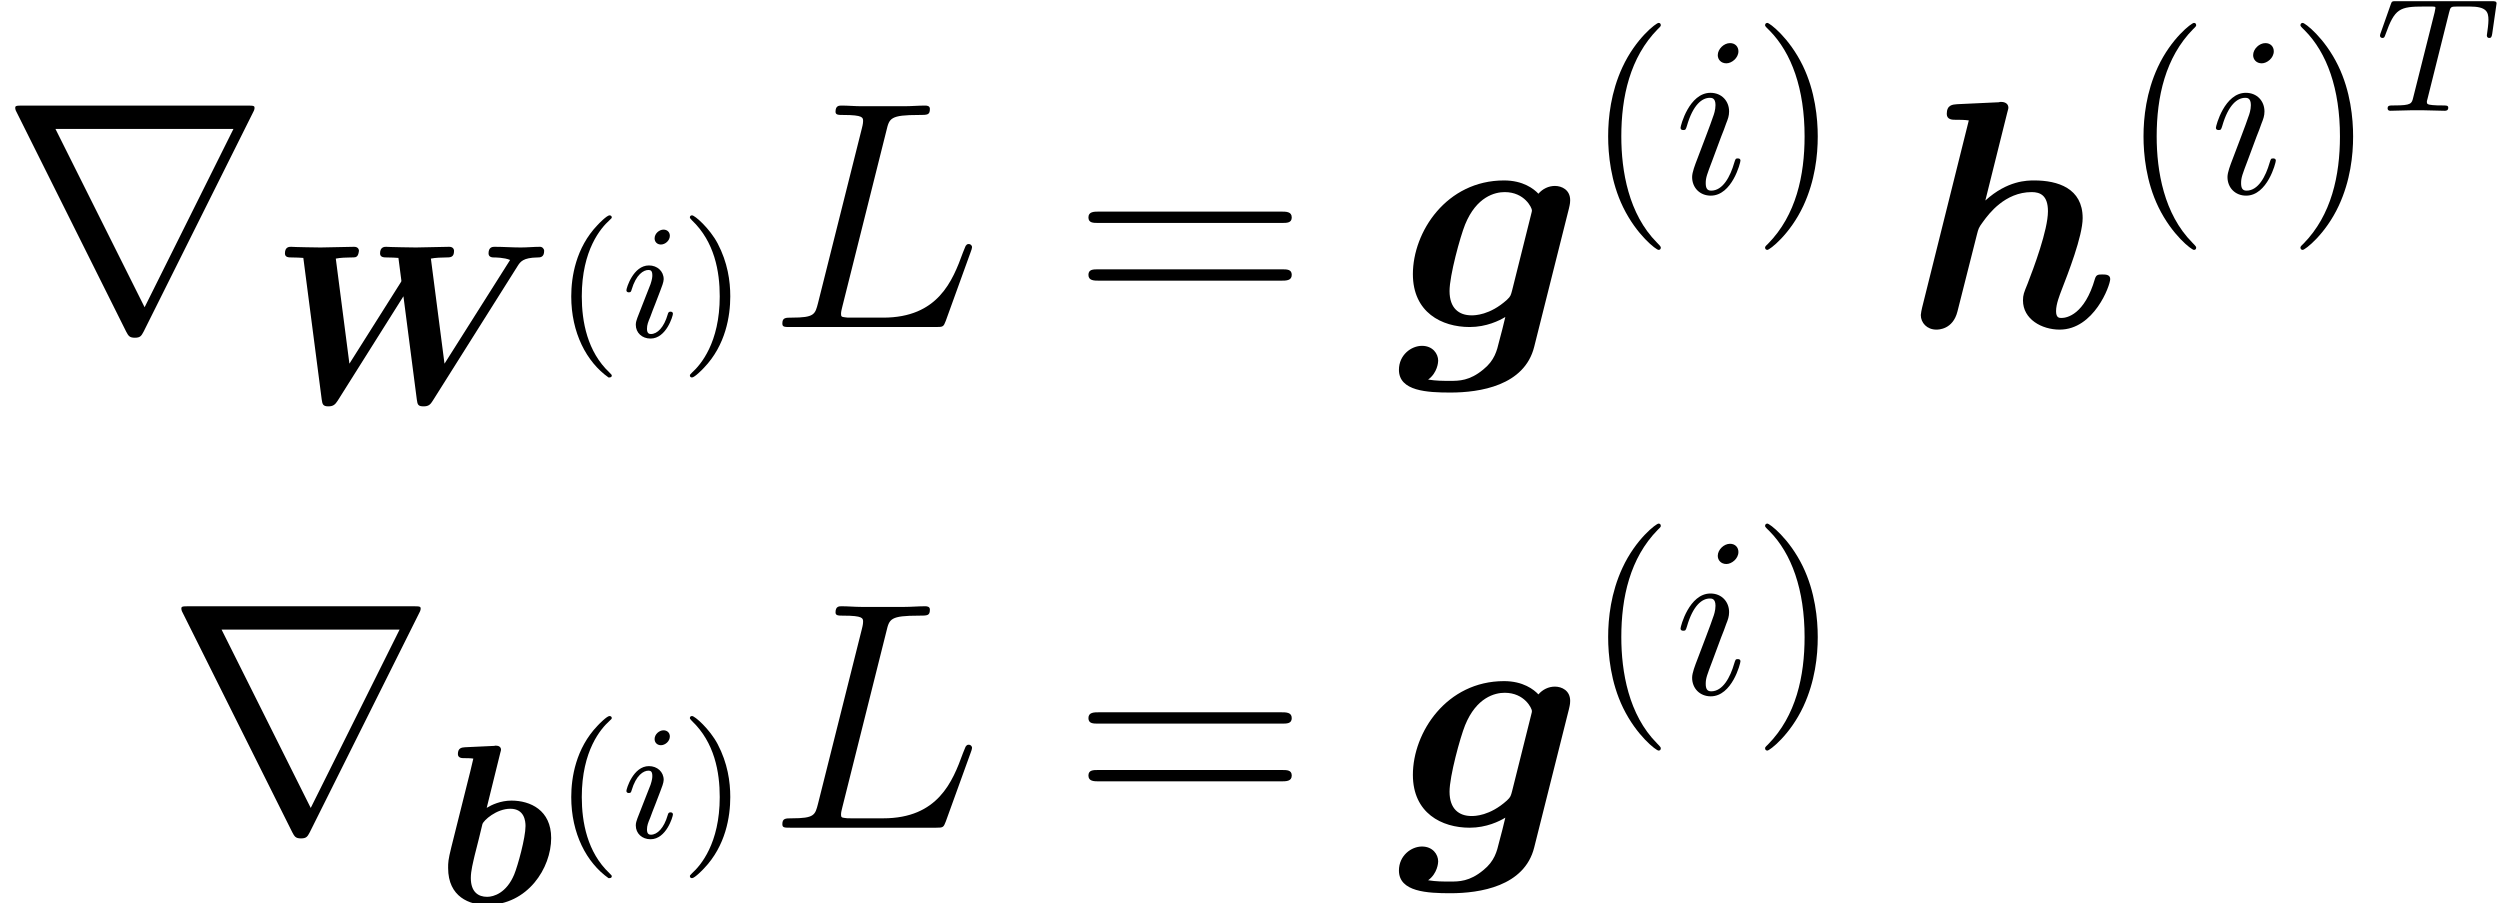 <?xml version='1.0' encoding='UTF-8'?>
<!-- This file was generated by dvisvgm 2.1.3 -->
<svg height='44.401pt' version='1.1' viewBox='171.177 78.705 122.902 44.401' width='122.902pt' xmlns='http://www.w3.org/2000/svg' xmlns:xlink='http://www.w3.org/1999/xlink'>
<defs>
<use id='g1-103' transform='scale(1.429)' xlink:href='#g0-103'/>
<use id='g1-104' transform='scale(1.429)' xlink:href='#g0-104'/>
<path d='M12.433 -10.537C12.465 -10.584 12.513 -10.696 12.513 -10.76C12.513 -10.871 12.497 -10.887 12.13 -10.887H1.132C0.765 -10.887 0.749 -10.871 0.749 -10.76C0.749 -10.696 0.797 -10.584 0.829 -10.537L6.201 0.223C6.312 0.43 6.36 0.526 6.631 0.526S6.95 0.43 7.062 0.223L12.433 -10.537ZM2.726 -9.739H11.477L7.109 -0.972L2.726 -9.739Z' id='g2-114'/>
<path d='M3.602 -4.822C3.674 -5.109 3.682 -5.125 4.009 -5.125H4.615C5.444 -5.125 5.539 -4.862 5.539 -4.463C5.539 -4.264 5.491 -3.921 5.483 -3.881C5.468 -3.794 5.46 -3.722 5.46 -3.706C5.46 -3.602 5.531 -3.579 5.579 -3.579C5.667 -3.579 5.699 -3.626 5.723 -3.778L5.938 -5.276C5.938 -5.388 5.842 -5.388 5.699 -5.388H1.004C0.805 -5.388 0.789 -5.388 0.733 -5.22L0.247 -3.842C0.231 -3.802 0.207 -3.738 0.207 -3.69C0.207 -3.626 0.263 -3.579 0.327 -3.579C0.414 -3.579 0.43 -3.618 0.478 -3.754C0.933 -5.029 1.164 -5.125 2.375 -5.125H2.686C2.925 -5.125 2.933 -5.117 2.933 -5.053C2.933 -5.029 2.901 -4.87 2.893 -4.838L1.841 -0.654C1.769 -0.351 1.745 -0.263 0.917 -0.263C0.662 -0.263 0.582 -0.263 0.582 -0.112C0.582 -0.104 0.582 0 0.717 0C0.933 0 1.482 -0.024 1.698 -0.024H2.375C2.598 -0.024 3.156 0 3.379 0C3.443 0 3.563 0 3.563 -0.151C3.563 -0.263 3.475 -0.263 3.26 -0.263C3.068 -0.263 3.005 -0.263 2.798 -0.279C2.542 -0.303 2.511 -0.335 2.511 -0.438C2.511 -0.47 2.519 -0.502 2.542 -0.582L3.602 -4.822Z' id='g3-84'/>
<path d='M2.375 -4.973C2.375 -5.149 2.248 -5.276 2.064 -5.276C1.857 -5.276 1.626 -5.085 1.626 -4.846C1.626 -4.67 1.753 -4.543 1.937 -4.543C2.144 -4.543 2.375 -4.734 2.375 -4.973ZM1.211 -2.048L0.781 -0.948C0.741 -0.829 0.701 -0.733 0.701 -0.598C0.701 -0.207 1.004 0.08 1.427 0.08C2.2 0.08 2.527 -1.036 2.527 -1.14C2.527 -1.219 2.463 -1.243 2.407 -1.243C2.311 -1.243 2.295 -1.188 2.271 -1.108C2.088 -0.47 1.761 -0.143 1.443 -0.143C1.347 -0.143 1.251 -0.183 1.251 -0.399C1.251 -0.59 1.307 -0.733 1.411 -0.98C1.49 -1.196 1.57 -1.411 1.658 -1.626L1.905 -2.271C1.977 -2.455 2.072 -2.702 2.072 -2.837C2.072 -3.236 1.753 -3.515 1.347 -3.515C0.574 -3.515 0.239 -2.399 0.239 -2.295C0.239 -2.224 0.295 -2.192 0.359 -2.192C0.462 -2.192 0.47 -2.24 0.494 -2.319C0.717 -3.076 1.084 -3.292 1.323 -3.292C1.435 -3.292 1.514 -3.252 1.514 -3.029C1.514 -2.949 1.506 -2.837 1.427 -2.598L1.211 -2.048Z' id='g3-105'/>
<path d='M3.169 -6.974C3.169 -7.197 3.013 -7.376 2.756 -7.376C2.455 -7.376 2.154 -7.085 2.154 -6.784C2.154 -6.572 2.31 -6.382 2.578 -6.382C2.834 -6.382 3.169 -6.639 3.169 -6.974ZM2.321 -2.778C2.455 -3.102 2.455 -3.124 2.566 -3.426C2.656 -3.649 2.711 -3.805 2.711 -4.017C2.711 -4.519 2.354 -4.932 1.796 -4.932C0.748 -4.932 0.324 -3.314 0.324 -3.214C0.324 -3.102 0.435 -3.102 0.457 -3.102C0.569 -3.102 0.58 -3.124 0.636 -3.303C0.937 -4.352 1.384 -4.686 1.763 -4.686C1.852 -4.686 2.042 -4.686 2.042 -4.329C2.042 -4.095 1.964 -3.861 1.919 -3.749C1.83 -3.459 1.328 -2.165 1.149 -1.685C1.038 -1.395 0.893 -1.027 0.893 -0.792C0.893 -0.268 1.272 0.123 1.808 0.123C2.856 0.123 3.269 -1.495 3.269 -1.596C3.269 -1.707 3.169 -1.707 3.135 -1.707C3.024 -1.707 3.024 -1.674 2.968 -1.506C2.767 -0.803 2.399 -0.123 1.83 -0.123C1.64 -0.123 1.562 -0.234 1.562 -0.491C1.562 -0.77 1.629 -0.926 1.886 -1.607L2.321 -2.778Z' id='g4-105'/>
<path d='M5.85 -9.66C5.994 -10.265 6.041 -10.425 7.444 -10.425C7.874 -10.425 7.986 -10.425 7.986 -10.728C7.986 -10.887 7.811 -10.887 7.747 -10.887C7.428 -10.887 7.062 -10.855 6.743 -10.855H4.607C4.304 -10.855 3.953 -10.887 3.65 -10.887C3.523 -10.887 3.347 -10.887 3.347 -10.584C3.347 -10.425 3.491 -10.425 3.73 -10.425C4.702 -10.425 4.702 -10.297 4.702 -10.122C4.702 -10.09 4.702 -9.995 4.639 -9.755L2.487 -1.18C2.343 -0.622 2.311 -0.462 1.196 -0.462C0.893 -0.462 0.733 -0.462 0.733 -0.175C0.733 0 0.829 0 1.148 0H8.289C8.64 0 8.656 -0.016 8.767 -0.303L9.995 -3.698C10.026 -3.778 10.058 -3.873 10.058 -3.921C10.058 -4.017 9.979 -4.081 9.899 -4.081C9.883 -4.081 9.803 -4.081 9.771 -4.017C9.739 -4.001 9.739 -3.969 9.612 -3.666C9.102 -2.264 8.385 -0.462 5.691 -0.462H4.16C3.937 -0.462 3.905 -0.462 3.81 -0.478C3.634 -0.494 3.618 -0.526 3.618 -0.654C3.618 -0.765 3.65 -0.861 3.682 -1.004L5.85 -9.66Z' id='g5-76'/>
<path d='M3.693 2.678C3.693 2.644 3.693 2.622 3.504 2.432C2.109 1.027 1.752 -1.082 1.752 -2.79C1.752 -4.731 2.176 -6.673 3.548 -8.067C3.693 -8.201 3.693 -8.224 3.693 -8.257C3.693 -8.335 3.649 -8.369 3.582 -8.369C3.47 -8.369 2.466 -7.61 1.808 -6.193C1.239 -4.965 1.105 -3.727 1.105 -2.79C1.105 -1.919 1.227 -0.569 1.841 0.692C2.511 2.064 3.47 2.79 3.582 2.79C3.649 2.79 3.693 2.756 3.693 2.678Z' id='g7-40'/>
<path d='M3.225 -2.79C3.225 -3.66 3.102 -5.01 2.488 -6.271C1.819 -7.643 0.859 -8.369 0.748 -8.369C0.681 -8.369 0.636 -8.324 0.636 -8.257C0.636 -8.224 0.636 -8.201 0.848 -8C1.942 -6.896 2.578 -5.122 2.578 -2.79C2.578 -0.881 2.165 1.082 0.781 2.488C0.636 2.622 0.636 2.644 0.636 2.678C0.636 2.745 0.681 2.79 0.748 2.79C0.859 2.79 1.863 2.031 2.522 0.614C3.091 -0.614 3.225 -1.852 3.225 -2.79Z' id='g7-41'/>
<path d='M2.654 1.993C2.718 1.993 2.813 1.993 2.813 1.897C2.813 1.865 2.805 1.857 2.702 1.753C1.61 0.725 1.339 -0.757 1.339 -1.993C1.339 -4.288 2.287 -5.364 2.694 -5.731C2.805 -5.834 2.813 -5.842 2.813 -5.882S2.782 -5.978 2.702 -5.978C2.574 -5.978 2.176 -5.571 2.112 -5.499C1.044 -4.384 0.821 -2.949 0.821 -1.993C0.821 -0.207 1.57 1.227 2.654 1.993Z' id='g6-40'/>
<path d='M2.463 -1.993C2.463 -2.75 2.335 -3.658 1.841 -4.599C1.451 -5.332 0.725 -5.978 0.582 -5.978C0.502 -5.978 0.478 -5.922 0.478 -5.882C0.478 -5.85 0.478 -5.834 0.574 -5.738C1.69 -4.678 1.945 -3.22 1.945 -1.993C1.945 0.295 0.996 1.379 0.59 1.745C0.486 1.849 0.478 1.857 0.478 1.897S0.502 1.993 0.582 1.993C0.709 1.993 1.108 1.586 1.172 1.514C2.24 0.399 2.463 -1.036 2.463 -1.993Z' id='g6-41'/>
<path d='M10.25 -5.117C10.489 -5.117 10.728 -5.117 10.728 -5.388C10.728 -5.675 10.457 -5.675 10.186 -5.675H1.275C1.004 -5.675 0.733 -5.675 0.733 -5.388C0.733 -5.117 0.972 -5.117 1.211 -5.117H10.25ZM10.186 -2.279C10.457 -2.279 10.728 -2.279 10.728 -2.566C10.728 -2.837 10.489 -2.837 10.25 -2.837H1.211C0.972 -2.837 0.733 -2.837 0.733 -2.566C0.733 -2.279 1.004 -2.279 1.275 -2.279H10.186Z' id='g8-61'/>
<path d='M12.162 -6.706C12.296 -6.918 12.43 -7.119 13.133 -7.13C13.267 -7.13 13.468 -7.13 13.468 -7.454C13.468 -7.554 13.379 -7.654 13.267 -7.654C12.966 -7.654 12.631 -7.621 12.319 -7.621C11.895 -7.621 11.448 -7.654 11.035 -7.654C10.946 -7.654 10.734 -7.654 10.734 -7.331C10.734 -7.13 10.935 -7.13 11.013 -7.13C11.058 -7.13 11.504 -7.13 11.794 -7.007L8.569 -1.908L7.9 -7.074C8.112 -7.119 8.458 -7.13 8.625 -7.13C8.86 -7.13 9.038 -7.13 9.038 -7.454C9.038 -7.465 9.038 -7.654 8.804 -7.654C8.436 -7.654 7.532 -7.621 7.164 -7.621C6.929 -7.621 6.684 -7.632 6.449 -7.632C6.126 -7.632 5.724 -7.654 5.702 -7.654C5.624 -7.654 5.401 -7.654 5.401 -7.331C5.401 -7.13 5.59 -7.13 5.769 -7.13C5.936 -7.13 6.159 -7.119 6.304 -7.108L6.449 -5.992C6.449 -5.958 6.449 -5.936 6.36 -5.813L3.894 -1.908L3.225 -7.074C3.437 -7.119 3.783 -7.13 3.95 -7.13C4.207 -7.13 4.218 -7.141 4.274 -7.197C4.34 -7.253 4.363 -7.442 4.363 -7.454S4.363 -7.654 4.128 -7.654C3.76 -7.654 2.845 -7.621 2.477 -7.621C2.243 -7.621 1.997 -7.632 1.763 -7.632C1.462 -7.632 1.038 -7.654 1.027 -7.654C0.937 -7.654 0.725 -7.654 0.725 -7.331C0.725 -7.13 0.904 -7.13 1.093 -7.13C1.261 -7.13 1.484 -7.119 1.629 -7.108L2.533 -0.145C2.566 0.078 2.589 0.19 2.856 0.19C3.091 0.19 3.191 0.112 3.325 -0.1L6.55 -5.222L7.208 -0.145C7.242 0.112 7.275 0.19 7.543 0.19C7.788 0.19 7.878 0.1 8 -0.1L12.162 -6.706Z' id='g0-87'/>
<path d='M3.135 -7.353C3.18 -7.509 3.18 -7.532 3.18 -7.543C3.18 -7.688 3.057 -7.744 2.935 -7.744C2.89 -7.744 2.879 -7.744 2.856 -7.733L1.417 -7.666C1.261 -7.654 1.06 -7.643 1.06 -7.331C1.06 -7.13 1.272 -7.13 1.35 -7.13C1.473 -7.13 1.674 -7.13 1.819 -7.108C1.73 -6.728 1.618 -6.249 1.506 -5.825L0.736 -2.745C0.58 -2.12 0.58 -1.986 0.58 -1.73C0.58 -0.301 1.64 0.089 2.477 0.089C4.497 0.089 5.646 -1.73 5.646 -3.202C5.646 -4.575 4.619 -5.043 3.693 -5.043C3.158 -5.043 2.711 -4.831 2.477 -4.686L3.135 -7.353ZM2.499 -0.312C2.064 -0.312 1.696 -0.547 1.696 -1.239C1.696 -1.596 1.808 -2.008 1.886 -2.354C1.997 -2.778 2.187 -3.548 2.265 -3.883C2.321 -4.073 2.957 -4.642 3.638 -4.642C4.329 -4.642 4.385 -4.039 4.385 -3.794C4.385 -3.214 4.006 -1.841 3.827 -1.406C3.448 -0.502 2.823 -0.312 2.499 -0.312Z' id='g0-98'/>
<path d='M5.914 -4.073C5.958 -4.251 5.958 -4.318 5.958 -4.363C5.958 -4.72 5.668 -4.854 5.434 -4.854C5.211 -4.854 5.01 -4.753 4.865 -4.586C4.709 -4.753 4.34 -5.043 3.682 -5.043C1.707 -5.043 0.547 -3.28 0.547 -1.819C0.547 -0.502 1.54 0 2.499 0C3.08 0 3.526 -0.223 3.727 -0.346C3.66 -0.067 3.593 0.212 3.515 0.491C3.437 0.815 3.359 1.149 2.968 1.462C2.499 1.852 2.131 1.852 1.83 1.852C1.562 1.852 1.361 1.852 1.071 1.808C1.395 1.573 1.417 1.205 1.417 1.16C1.417 0.915 1.227 0.647 0.859 0.647S0.067 0.96 0.067 1.473C0.067 2.209 1.049 2.254 1.841 2.254C2.845 2.254 4.385 2.02 4.72 0.681L5.914 -4.073ZM3.961 -1.261C3.917 -1.105 3.917 -1.06 3.783 -0.937C3.191 -0.402 2.667 -0.402 2.566 -0.402C2.131 -0.402 1.808 -0.647 1.808 -1.239C1.808 -1.774 2.176 -3.113 2.343 -3.526C2.734 -4.486 3.37 -4.642 3.704 -4.642C4.396 -4.642 4.642 -4.095 4.642 -4.017C4.642 -3.995 4.642 -3.972 4.608 -3.85L3.961 -1.261Z' id='g0-103'/>
<path d='M3.526 -7.353C3.571 -7.509 3.571 -7.532 3.571 -7.543C3.571 -7.688 3.448 -7.744 3.325 -7.744C3.28 -7.744 3.269 -7.744 3.247 -7.733L1.808 -7.666C1.651 -7.654 1.451 -7.643 1.451 -7.331C1.451 -7.13 1.651 -7.13 1.741 -7.13C1.863 -7.13 2.064 -7.13 2.209 -7.108L0.603 -0.669C0.591 -0.625 0.558 -0.457 0.558 -0.413C0.558 -0.145 0.77 0.089 1.093 0.089C1.16 0.089 1.663 0.089 1.819 -0.536L2.488 -3.18C2.544 -3.392 2.544 -3.414 2.711 -3.638C2.89 -3.883 3.448 -4.642 4.374 -4.642C4.664 -4.642 4.932 -4.53 4.932 -3.983C4.932 -3.336 4.441 -2.031 4.229 -1.484C4.106 -1.183 4.073 -1.105 4.073 -0.915C4.073 -0.268 4.72 0.089 5.334 0.089C6.516 0.089 7.074 -1.428 7.074 -1.651C7.074 -1.808 6.907 -1.808 6.806 -1.808C6.673 -1.808 6.594 -1.808 6.55 -1.663C6.193 -0.424 5.579 -0.312 5.401 -0.312C5.322 -0.312 5.211 -0.312 5.211 -0.547C5.211 -0.792 5.334 -1.093 5.401 -1.272C5.613 -1.819 6.126 -3.124 6.126 -3.749C6.126 -4.776 5.267 -5.043 4.463 -5.043C4.218 -5.043 3.537 -5.043 2.778 -4.352L3.526 -7.353Z' id='g0-104'/>
</defs>
<g id='page1'>
<use x='171.177' xlink:href='#g2-114' y='94.782'/>
<use x='184.46' xlink:href='#g0-87' y='98.492'/>
<use x='198.439' xlink:href='#g6-40' y='95.269'/>
<use x='201.732' xlink:href='#g3-105' y='95.269'/>
<use x='204.615' xlink:href='#g6-41' y='95.269'/>
<use x='208.905' xlink:href='#g5-76' y='94.782'/>
<use x='223.952' xlink:href='#g8-61' y='94.782'/>
<use x='239.854' xlink:href='#g1-103' y='94.782'/>
<use x='249.13' xlink:href='#g7-40' y='88.2'/>
<use x='253.47' xlink:href='#g4-105' y='88.2'/>
<use x='257.314' xlink:href='#g7-41' y='88.2'/>
<use x='264.808' xlink:href='#g1-104' y='94.782'/>
<use x='275.449' xlink:href='#g7-40' y='88.2'/>
<use x='279.789' xlink:href='#g4-105' y='88.2'/>
<use x='283.633' xlink:href='#g7-41' y='88.2'/>
<use x='287.972' xlink:href='#g3-84' y='84.151'/>
<use x='179.344' xlink:href='#g2-114' y='119.396'/>
<use x='192.627' xlink:href='#g0-98' y='123.106'/>
<use x='198.439' xlink:href='#g6-40' y='119.883'/>
<use x='201.732' xlink:href='#g3-105' y='119.883'/>
<use x='204.615' xlink:href='#g6-41' y='119.883'/>
<use x='208.905' xlink:href='#g5-76' y='119.396'/>
<use x='223.952' xlink:href='#g8-61' y='119.396'/>
<use x='239.854' xlink:href='#g1-103' y='119.396'/>
<use x='249.13' xlink:href='#g7-40' y='112.814'/>
<use x='253.47' xlink:href='#g4-105' y='112.814'/>
<use x='257.314' xlink:href='#g7-41' y='112.814'/>
</g>
</svg>